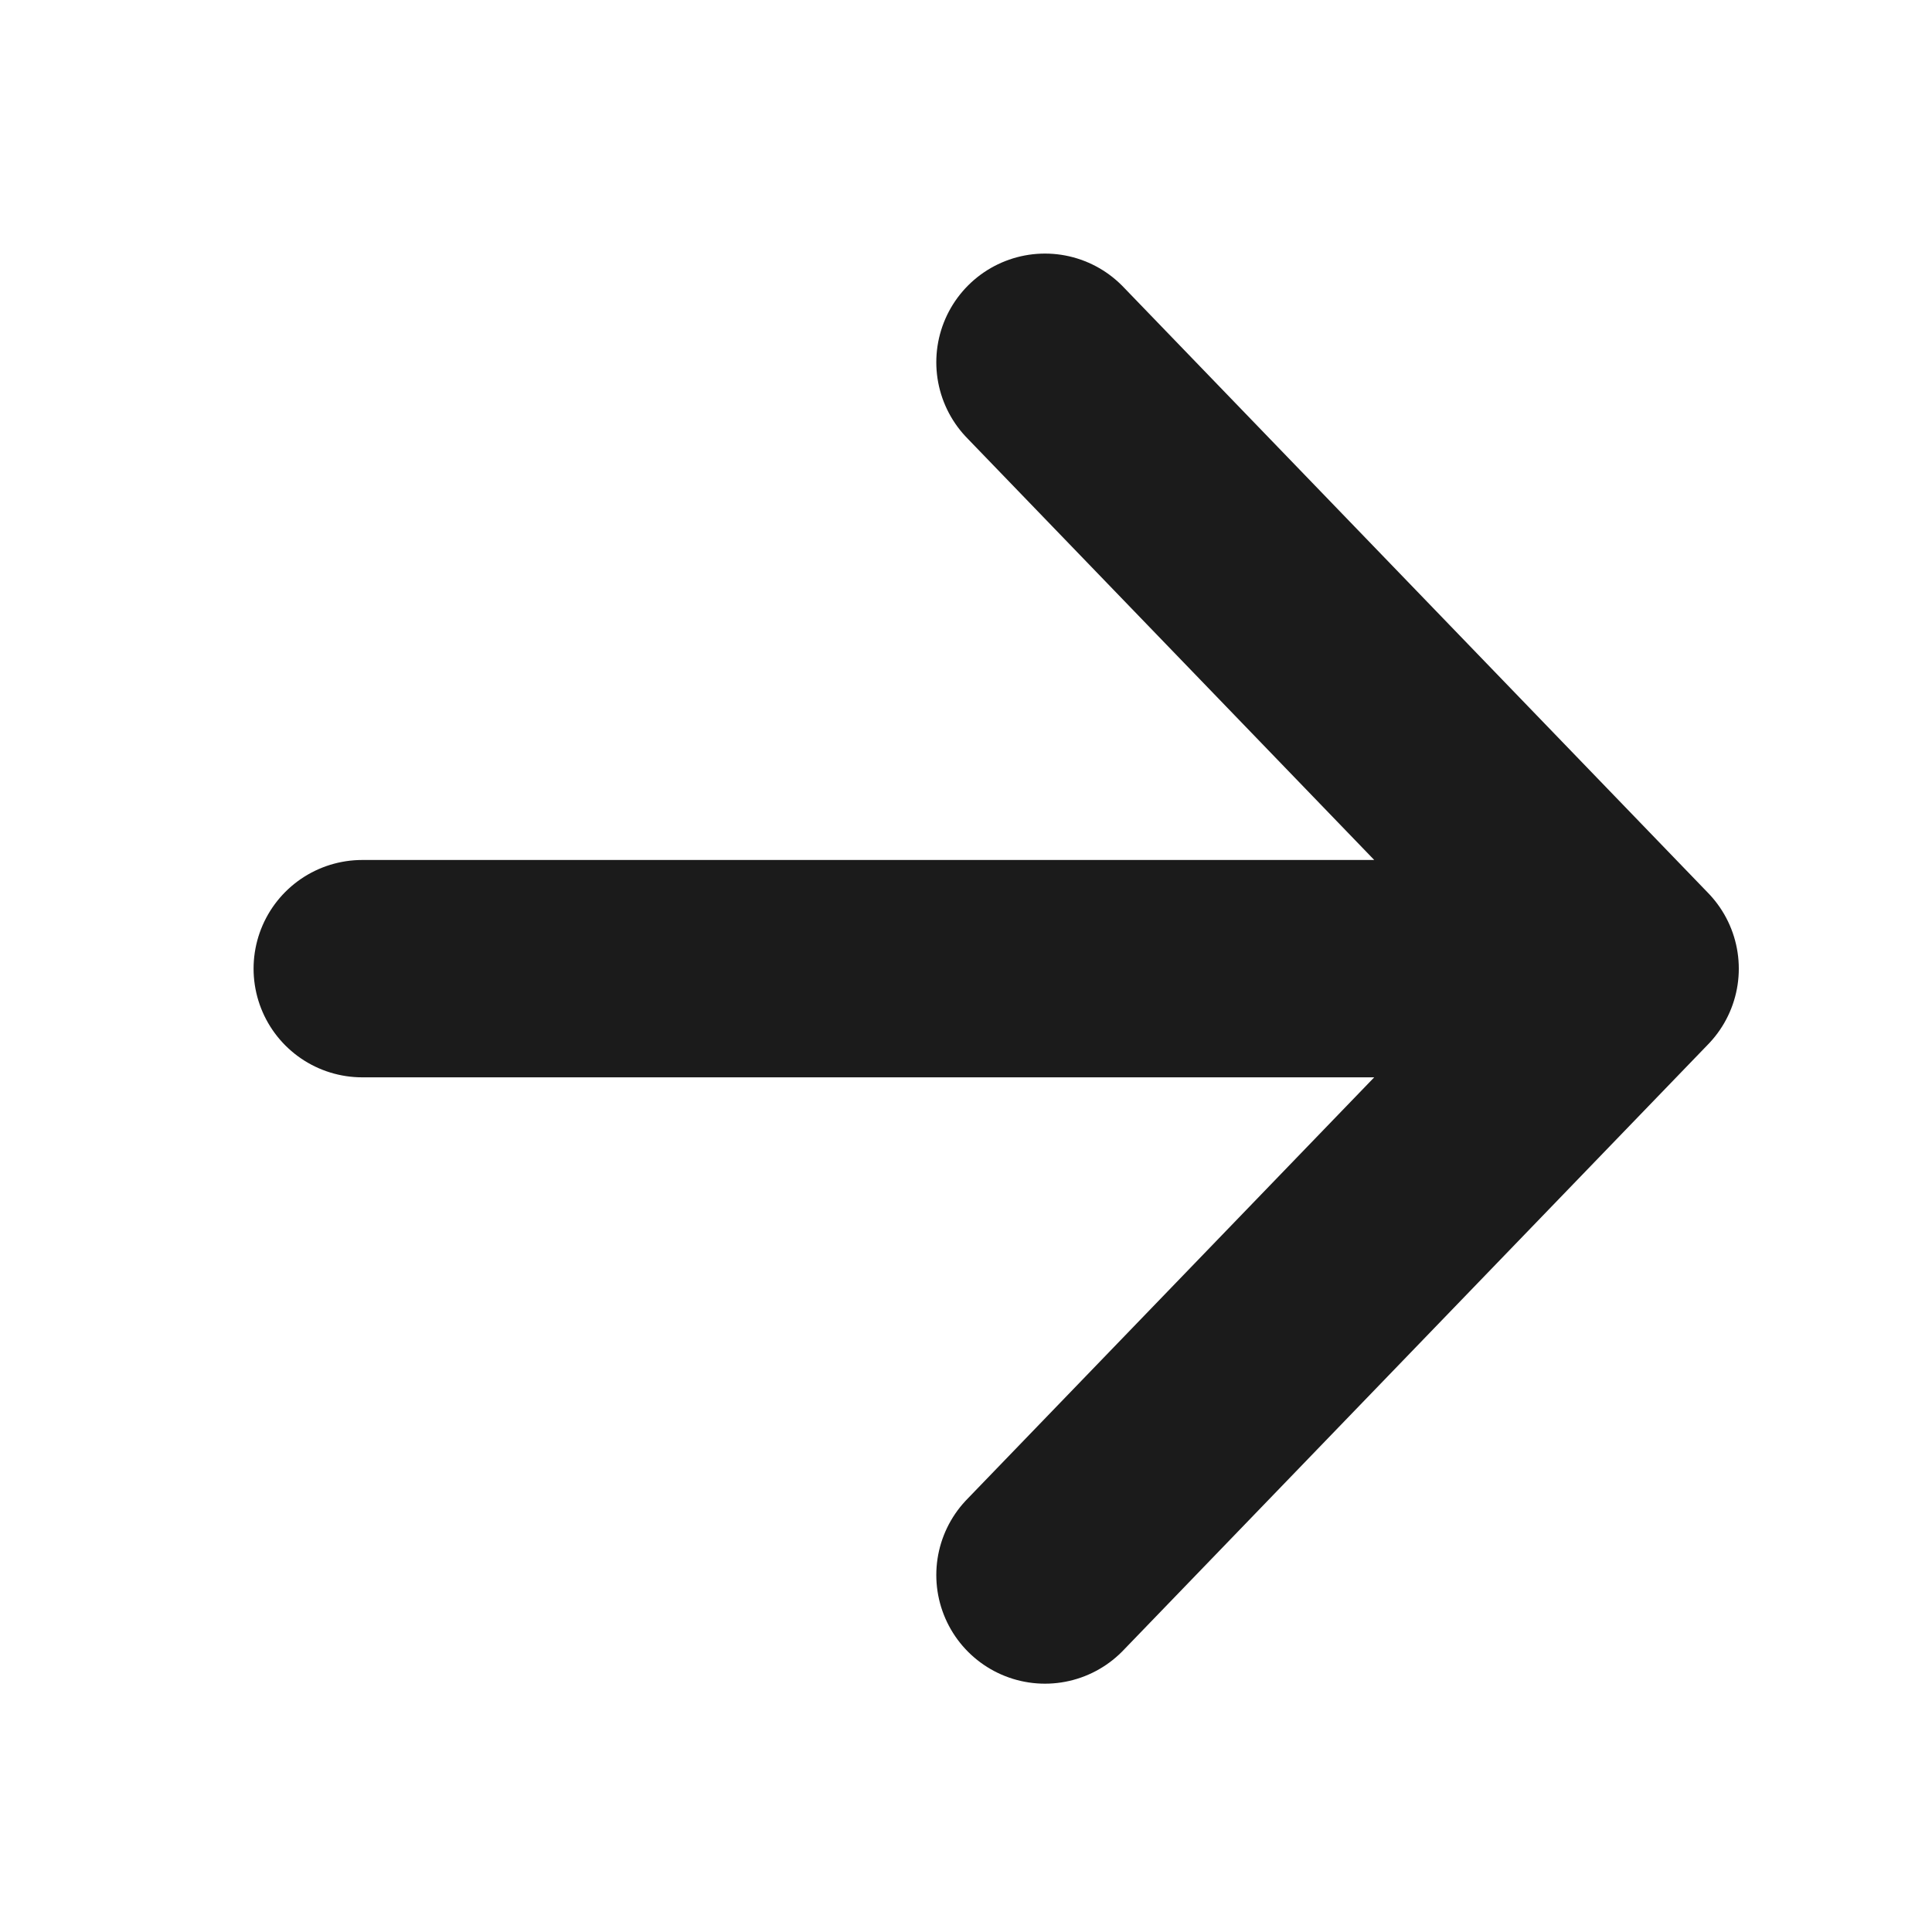 <svg width="32" height="32" viewBox="0 0 32 32" fill="none" xmlns="http://www.w3.org/2000/svg">
<path d="M17.308 6L27 16.044L17.308 26.087M25.654 16.044L6 16.044" stroke="#1B1B1B" stroke-width="3.6" stroke-linecap="round" stroke-linejoin="round"/>
</svg>
